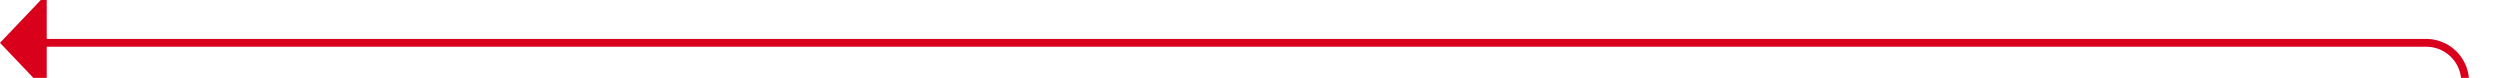 ﻿<?xml version="1.0" encoding="utf-8"?>
<svg version="1.1" xmlns:xlink="http://www.w3.org/1999/xlink" width="321px" height="10px" preserveAspectRatio="xMinYMid meet" viewBox="3530 2007  321 8" xmlns="http://www.w3.org/2000/svg">
  <path d="M 3846.5 2661  L 3846.5 2016  A 5 5 0 0 0 3841.5 2011.5 L 3535 2011.5  " stroke-width="1" stroke="#d9001b" fill="none" />
  <path d="M 3536 2005.2  L 3530 2011.5  L 3536 2017.8  L 3536 2005.2  Z " fill-rule="nonzero" fill="#d9001b" stroke="none" />
</svg>